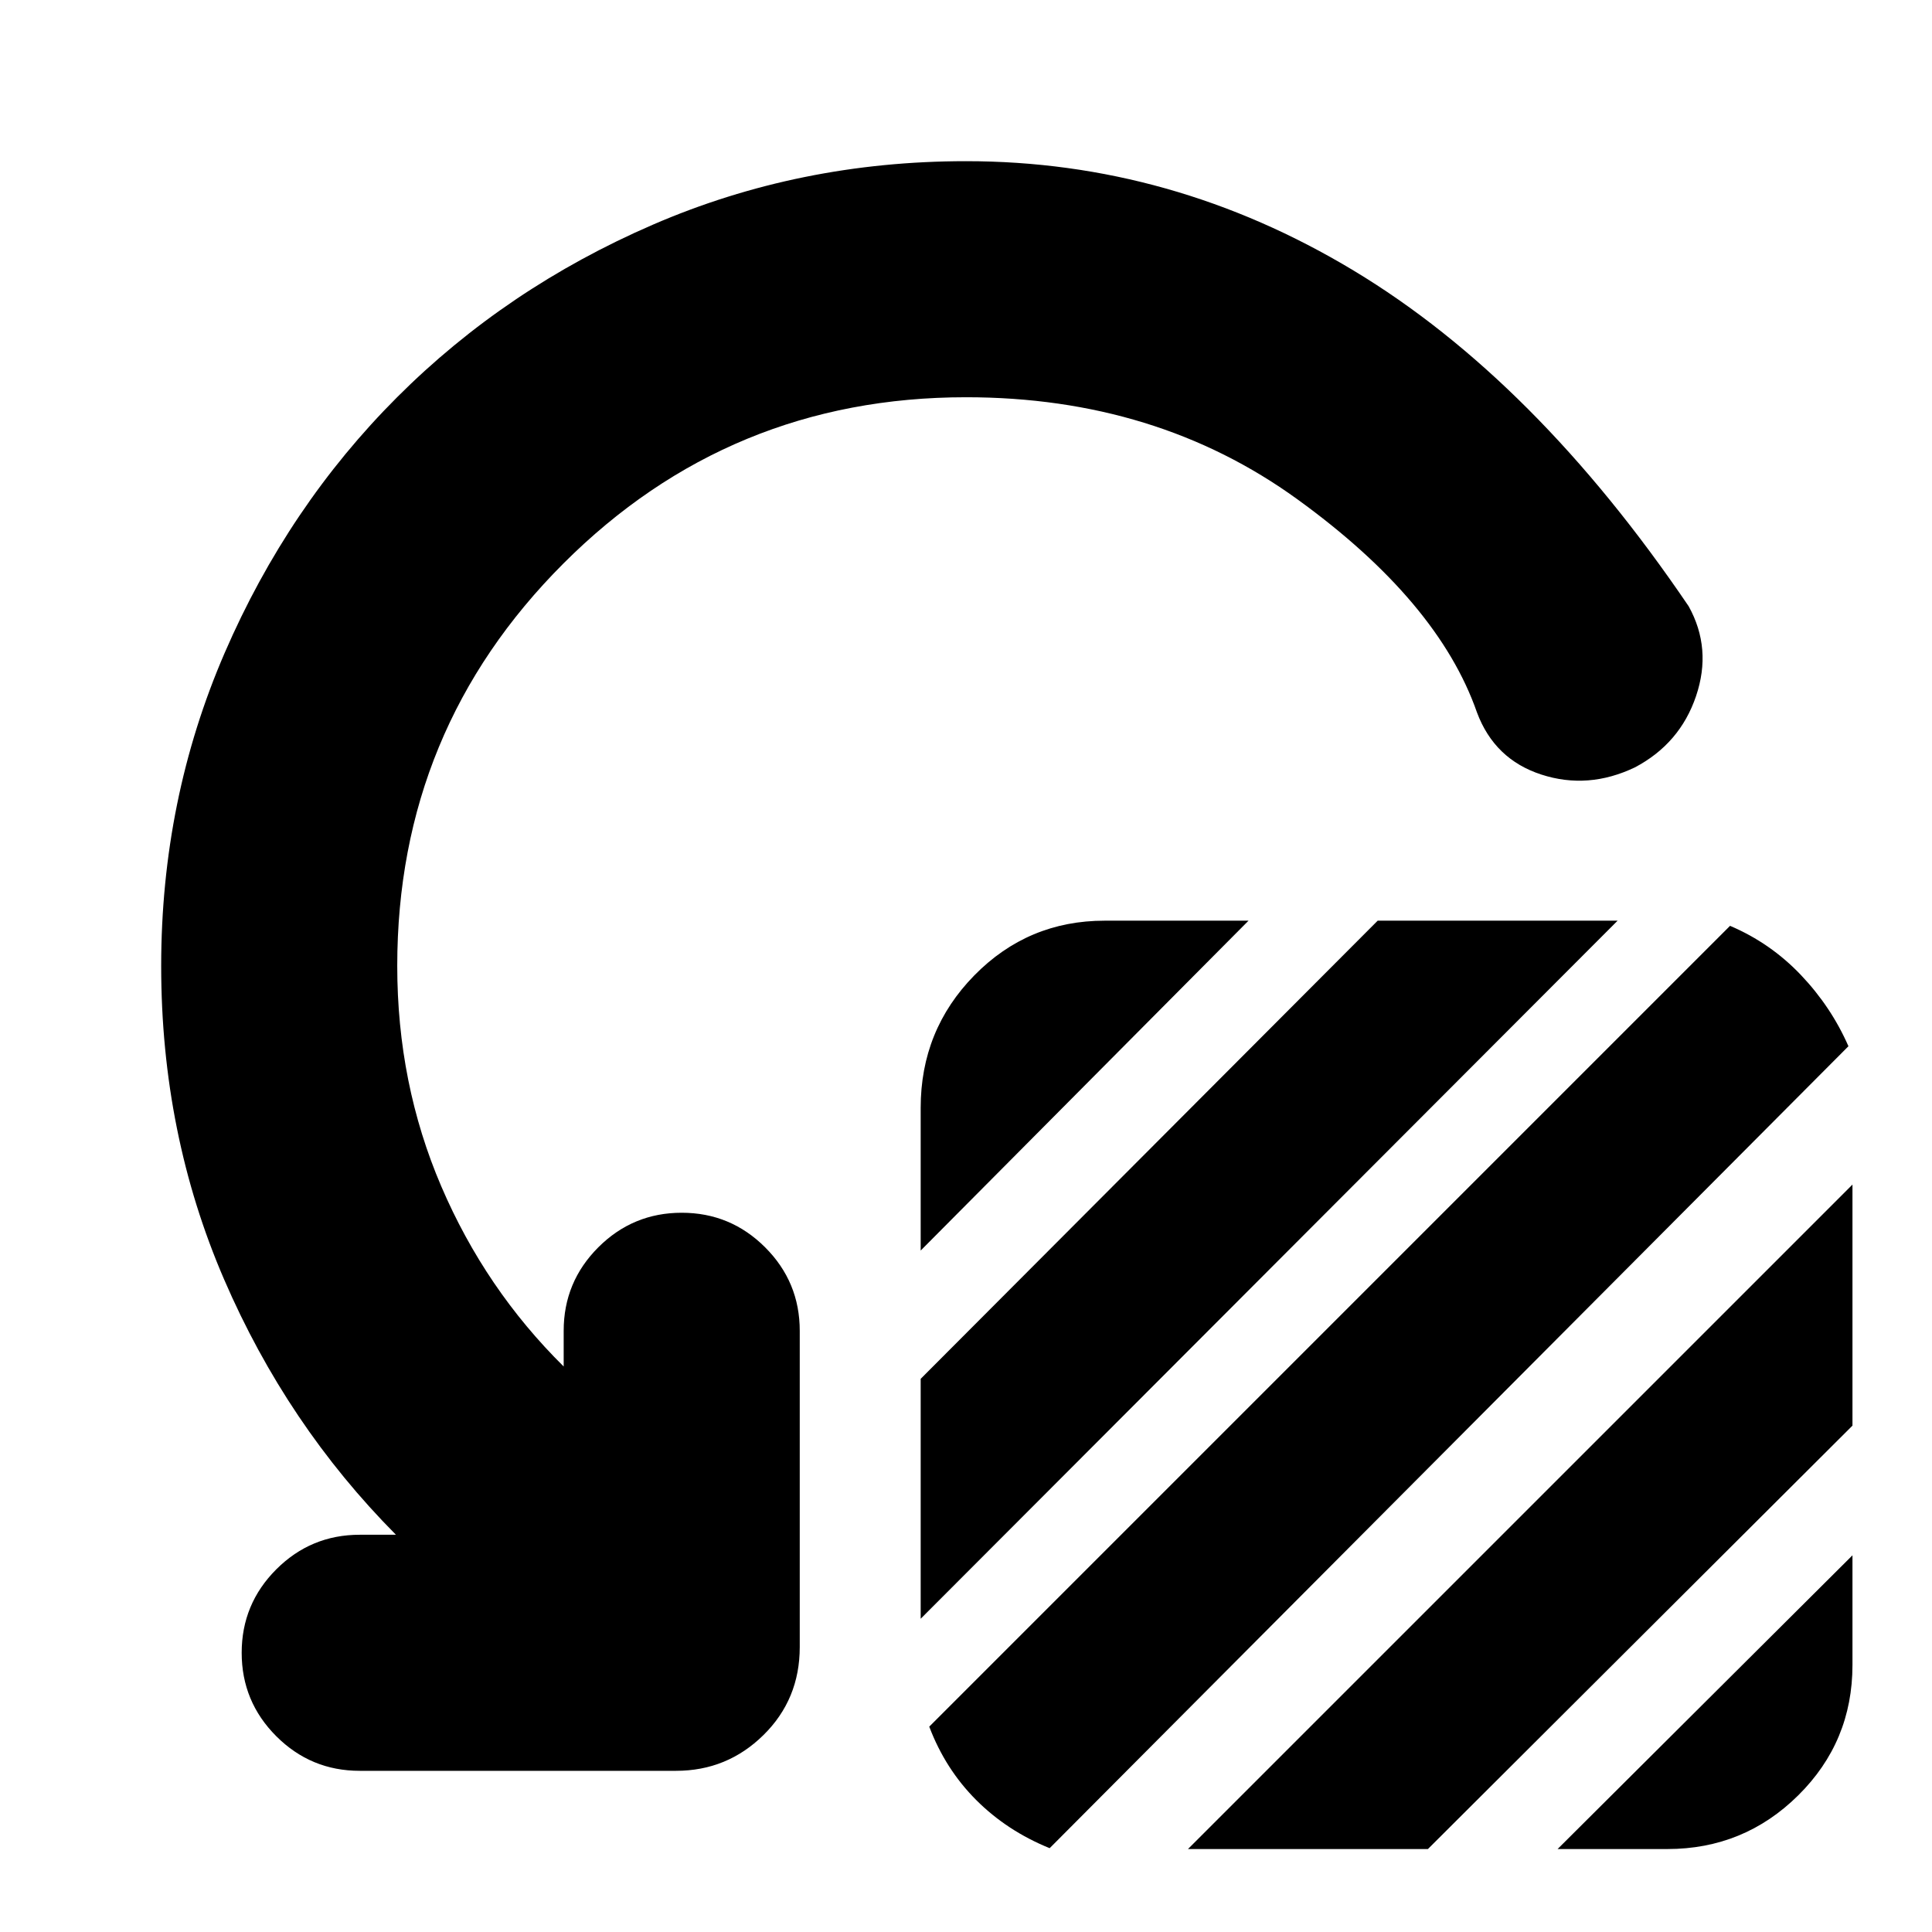 <svg xmlns="http://www.w3.org/2000/svg" height="24" viewBox="0 -960 960 960" width="24"><path d="M457.48-338.61v-70.91q0-38.65 26.67-65.83 26.68-27.17 64.76-27.17h71.48L457.48-338.61Zm0 182.96v-119.22l227.09-227.65h119.21l-346.3 346.87Zm4.26 53.61 397.91-397.92q20.13 8.57 35.2 24.42 15.06 15.84 23.63 35.41L521.57-41.65q-21.14-8.57-36.48-23.91-15.35-15.35-23.35-36.48ZM590.3-41.22l330.18-330.17v119.78L709.52-41.22H590.3Zm183.66 0 146.52-145.95v54.52q0 38.08-26.96 64.76-26.95 26.67-65.04 26.67h-54.52ZM480-762.61q-117.43 0-200.02 82.59T197.39-480q0 58.48 21.89 109.52T280.09-281v-17.74q0-24.26 17.19-41.46 17.2-17.19 41.46-17.19t41.46 17.19q17.19 17.2 17.19 41.46v157.17q0 25.96-18.04 43.72-18.05 17.76-43.44 17.76H178.74q-24.26 0-41.46-17.19-17.19-17.2-17.19-41.46t17.19-41.46q17.2-17.19 41.46-17.19h18q-54.18-54.57-85.41-126.94Q80.09-396.7 80.09-480q0-82.7 31.56-155.61 31.57-72.91 85.7-127.04 54.13-54.13 127.04-85.7Q397.3-879.91 480-879.91q102.35 0 192.58 54.34 90.24 54.35 166.51 166.83 11.65 21 3.67 44.61t-30.37 35.43q-23.26 11.13-46.52 3.57-23.26-7.57-31.96-30.83-19.26-55.3-89.28-105.97-70.02-50.68-164.63-50.68Z"/></svg>